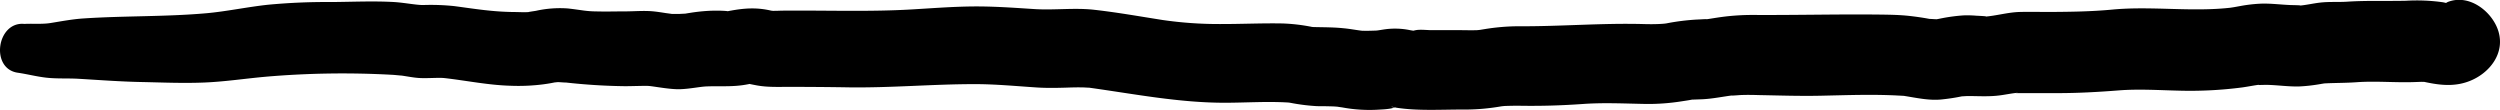 <svg xmlns="http://www.w3.org/2000/svg" viewBox="0 0 1057.8 46.56"><title>Asset 402</title><g id="Layer_2" data-name="Layer 2"><g id="Layer_1-2" data-name="Layer 1"><path d="M11.37,10.23l-1.07-.11C-1.36,9-4.23,29.09,7.51,30.77c3.92.57,7.75,1.57,11.69,2.05,4.68.57,9.4.24,14.1.52,8.78.52,17.5,1.18,26.29,1.36,9,.19,18,.59,27,.21,8.67-.36,17.3-1.69,26-2.46a379.55,379.55,0,0,1,53.32-.8c.6,0,5.46.51,3.48.26,2.59.33,5.17.9,7.77,1.08,3.5.25,8.39-.24,11,.06,9.44,1.08,18.54,3,28.08,3.24a82.59,82.59,0,0,0,13.88-.64c1.13-.16,2.25-.32,3.37-.54-.06,0,2.67-.49,1.27-.29s1.35-.08,1.31-.08c.41,0,4.46.31,3.06.14a252.21,252.21,0,0,0,25.37,1.59c3,0,8.54-.22,10-.1,2.52.21,8.89,1.48,13.07,1.38s8.56-1.07,11.34-1.18c5.22-.21,10.23.2,15.44-.55.89-.13,5.17-.81,2.26-.72-.81,0,2.5.63,3.38.79,4.66.89,9.24.66,13.93.67q12.71,0,25.42.21c17.76.23,35.4-1.38,53.14-1.37,8.79,0,17.39.84,26.15,1.41,4.11.27,8.2.2,12.31.08,2.18-.07,4.36-.15,6.53-.11.93,0,1.85.06,2.77.11,3,.14-2.13-.37,1.06.08,19,2.66,37.55,6.29,56.78,6.31,8.9,0,17.89-.64,26.77-.11,2,.11.64,0,.22,0,.92.11,1.84.33,2.76.47A83.36,83.36,0,0,0,557,44.9c1.93.09,3.88,0,5.82.1,1.26,0,2.54.09,3.79.22-1.68-.17,1,.18,1.33.23a62.93,62.93,0,0,0,14.43,1c2.53-.16,5.47-.19,7.87-1,1.89-.61-.19.2-1-.09-1.66-.61,1.27.17,1.69.23,9.35,1.41,19,.72,28.42.76a88.87,88.87,0,0,0,14.38-1.11c.82-.12,1.64-.28,2.46-.4-2.76.4.1,0,.59,0,2.21-.08,4.41-.12,6.62-.09,8.88.14,17.59-.13,26.45-.76,9.07-.64,18-.14,27,0a90.68,90.68,0,0,0,14.62-1.11c1.57-.24,3.16-.46,4.72-.78,1.94-.4-.34.06-.64.07l4.26-.15c4.62-.16,9.14-1.16,13.71-1.72-2.67.33,1.95,0,2.71-.07,2.57-.11,5.15-.09,7.73,0,8.73.16,17.41.46,26.15.28s17.6-.5,26.4-.32c2.26.05,4.52.12,6.78.25,1,.05,1.93.09,2.89.17-.34,0-2.33-.36-.31,0,5.17.82,10.35,2,15.6,1.48,2.62-.27,5.27-.64,7.86-1.17.06,0,2.78-.53,1.1-.28-1.89.28,1.67,0,2.09,0,4.73,0,9.07.34,13.8-.3,2.21-.29,4.4-.75,6.61-1,2.06-.27.18.06-.15.07,1.27,0,2.54,0,3.81,0,4.58,0,9.15,0,13.73,0,8.82,0,17.4-.47,26.19-1.16,8.48-.66,17-.08,25.52.11A171,171,0,0,0,948.68,37c2.56-.35,5.11-.9,7.67-1.2-2.45.29,1.94.09,2.64.1,4.62.08,9.21.8,13.83.68a68.33,68.33,0,0,0,8.19-.88c.92-.14,1.84-.31,2.76-.44-.75.11-2.95.16.35,0,4.35-.2,8.65-.16,13-.47,8.2-.59,16.42.24,24.63-.07l2.82-.1c.09,0,3.13.12,1.25-.06-1.44-.13,2.53.61,3.23.73,5.41.95,10.66,1.06,15.88-1,8.42-3.29,15.2-11.78,12.11-21.33-2.64-8.15-12.3-15.69-21.34-12.12-.51.21-2.54,1.61-.64.6l1,0c-1.57-.06-1.59,0-.07.1,2.67.61-1.6-.46-2.32-.58A78.9,78.9,0,0,0,1018,.32c-8.32.19-16.51-.15-24.83.39-3.84.25-7.66-.06-11.49.39-3,.34-6,1.08-9,1.3,2.43-.18-2.78-.23-3.59-.27-4-.16-8-.69-12-.6a62.64,62.64,0,0,0-9.06,1L945.43,3c-.75.14-2.72.4-.86.17-16.9,2.05-34-.7-50.87.89-8.78.83-17.44.94-26.25,1-4.25,0-8.51-.1-12.75,0-5.13.12-10.05,1.65-15.11,2,2.7-.16-2.74-.37-3.45-.42a44.84,44.84,0,0,0-5.31-.13A73,73,0,0,0,822,7.65c-.83.15-1.65.35-2.48.48-2.65.43,2.26.1-.58,0-.4,0-4-.29-2,0,1.76.23-1-.21-1.08-.23-2.6-.48-5.24-.85-7.87-1.15-4.4-.49-8.89-.54-13.32-.59-17.51-.18-35,.27-52.54.17a97.39,97.39,0,0,0-13.56.84c-2.43.32-4.83.76-7.25,1.09,2.77-.38-2.26,0-3.15,0A95.87,95.87,0,0,0,705,9.91c-.45.08-3.06.3-.57.09-.93.08-1.85.13-2.77.17-2.2.09-4.41.07-6.61,0-17.57-.45-35,1.05-52.55.94a90,90,0,0,0-14.37,1.22c-.4.06-3.81.61-1.89.35,1.74-.25-1.05.08-1.14.08-2.55.1-5.11,0-7.66,0q-5.88,0-11.76,0c-2.08,0-4.83-.4-6.87.05-1.74.38-.52.28.3.3a26,26,0,0,1-3.13-.48,31.43,31.43,0,0,0-9.9-.24c-1.28.17-2.61.44-3.91.57.84-.08,2.85-.12-.69,0-1.83.05-3.67.14-5.5,0,.41,0,2.07.25-.11,0-2.45-.31-4.87-.78-7.34-1-3.84-.41-7.67-.41-11.52-.49-3.51-.07-2.05-.12-1.2,0-.92-.11-1.84-.32-2.76-.47a76.65,76.65,0,0,0-10.13-1.07c-8.93-.18-17.88.27-26.81.24a165.07,165.07,0,0,1-24.2-1.71c-9.61-1.51-19.28-3.24-28.94-4.32-8.39-.94-16.88.24-25.3-.3-8.76-.56-17.36-1.2-26.14-1.11S394.24,3.5,385.58,4c-17.18,1-34.47.39-51.68.49-1.67,0-3.35,0-5,.08l-2.31,0c2.34,0,.53.12-.39-.09-5.9-1.36-10.9-1.07-16.85,0-2.41.41-.43.25-3,.11-2.17-.12-4.37-.11-6.55,0a76.27,76.27,0,0,0-8,.88c-.91.13-1.84.32-2.76.42,2.26-.24-1.16,0-1.55,0-.87,0-4.1,0-3.59,0,1.68.15-1.92-.31-2.3-.37-1.67-.26-3.37-.53-5.06-.7-4-.4-8.12,0-12.16,0s-8.32.13-12.46,0c-.87,0-1.72-.06-2.58-.11,0,0-2.73-.26-1.21-.1S247,4.46,247,4.46c-2.21-.3-4.44-.63-6.67-.88a46.69,46.69,0,0,0-13.58,1c-.58.1-4.47.65-2.59.5-2.35.19-4.74,0-7.1,0-8.88-.13-15.76-1.28-24.71-2.48A95.32,95.32,0,0,0,179,2.13c-3,0-7.93-1-12.27-1.27-8.86-.5-17.83-.06-26.7,0A260.88,260.88,0,0,0,113.46,2c-8.68.92-17.6,2.83-26,3.59C70.16,7.13,52.63,6.65,35.25,7.81,30.54,8.12,26,9,21.39,9.74c-3.65.58-7.4.18-11.09.38v21L11.37,31c13.36-1.33,13.39-19.48,0-20.81Z"/></g></g></svg>
